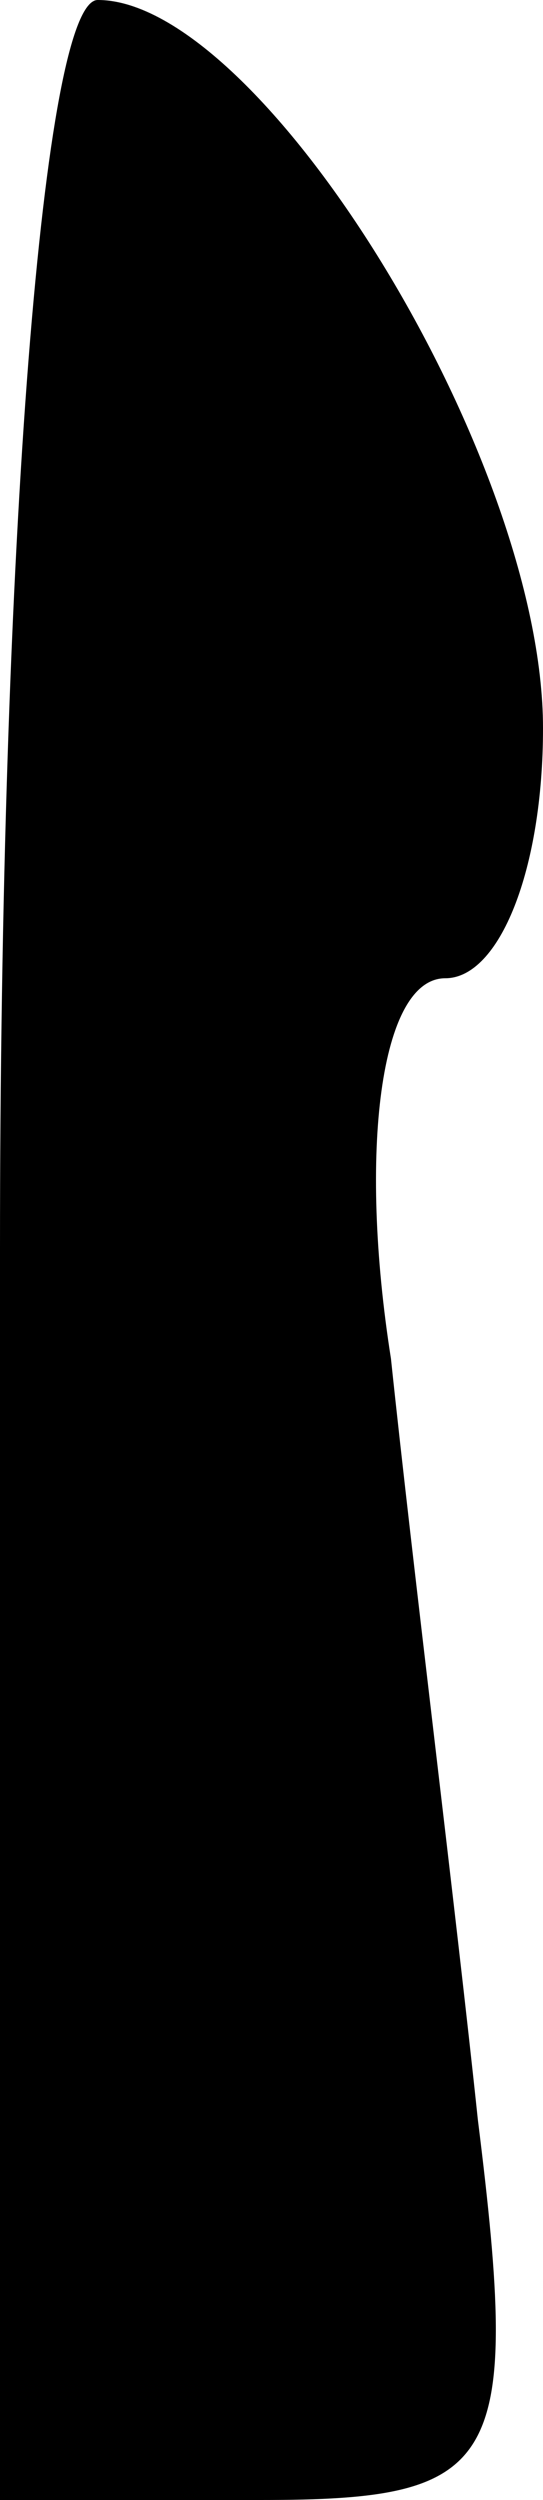 <?xml version="1.0" standalone="no"?>
<!DOCTYPE svg PUBLIC "-//W3C//DTD SVG 20010904//EN"
 "http://www.w3.org/TR/2001/REC-SVG-20010904/DTD/svg10.dtd">
<svg version="1.0" xmlns="http://www.w3.org/2000/svg"
 width="5pt" height="23pt" viewBox="0 0 5 23"
 preserveAspectRatio="xMidYMid meet">
<g transform="translate(0,23) scale(0.1,-0.1)"
fill="#000000" stroke="none">
<path fill="#000000" stroke="none" d="M0 115 l0 -115 24 0 c22 0 24 3 20 35
-2 19 -6 51 -8 70 -3 19 -1 35 5 35 5 0 9 10 9 23 0 25 -26 67 -41 67 -5 0 -9
-50 -9 -115z"/>
</g>
</svg>
